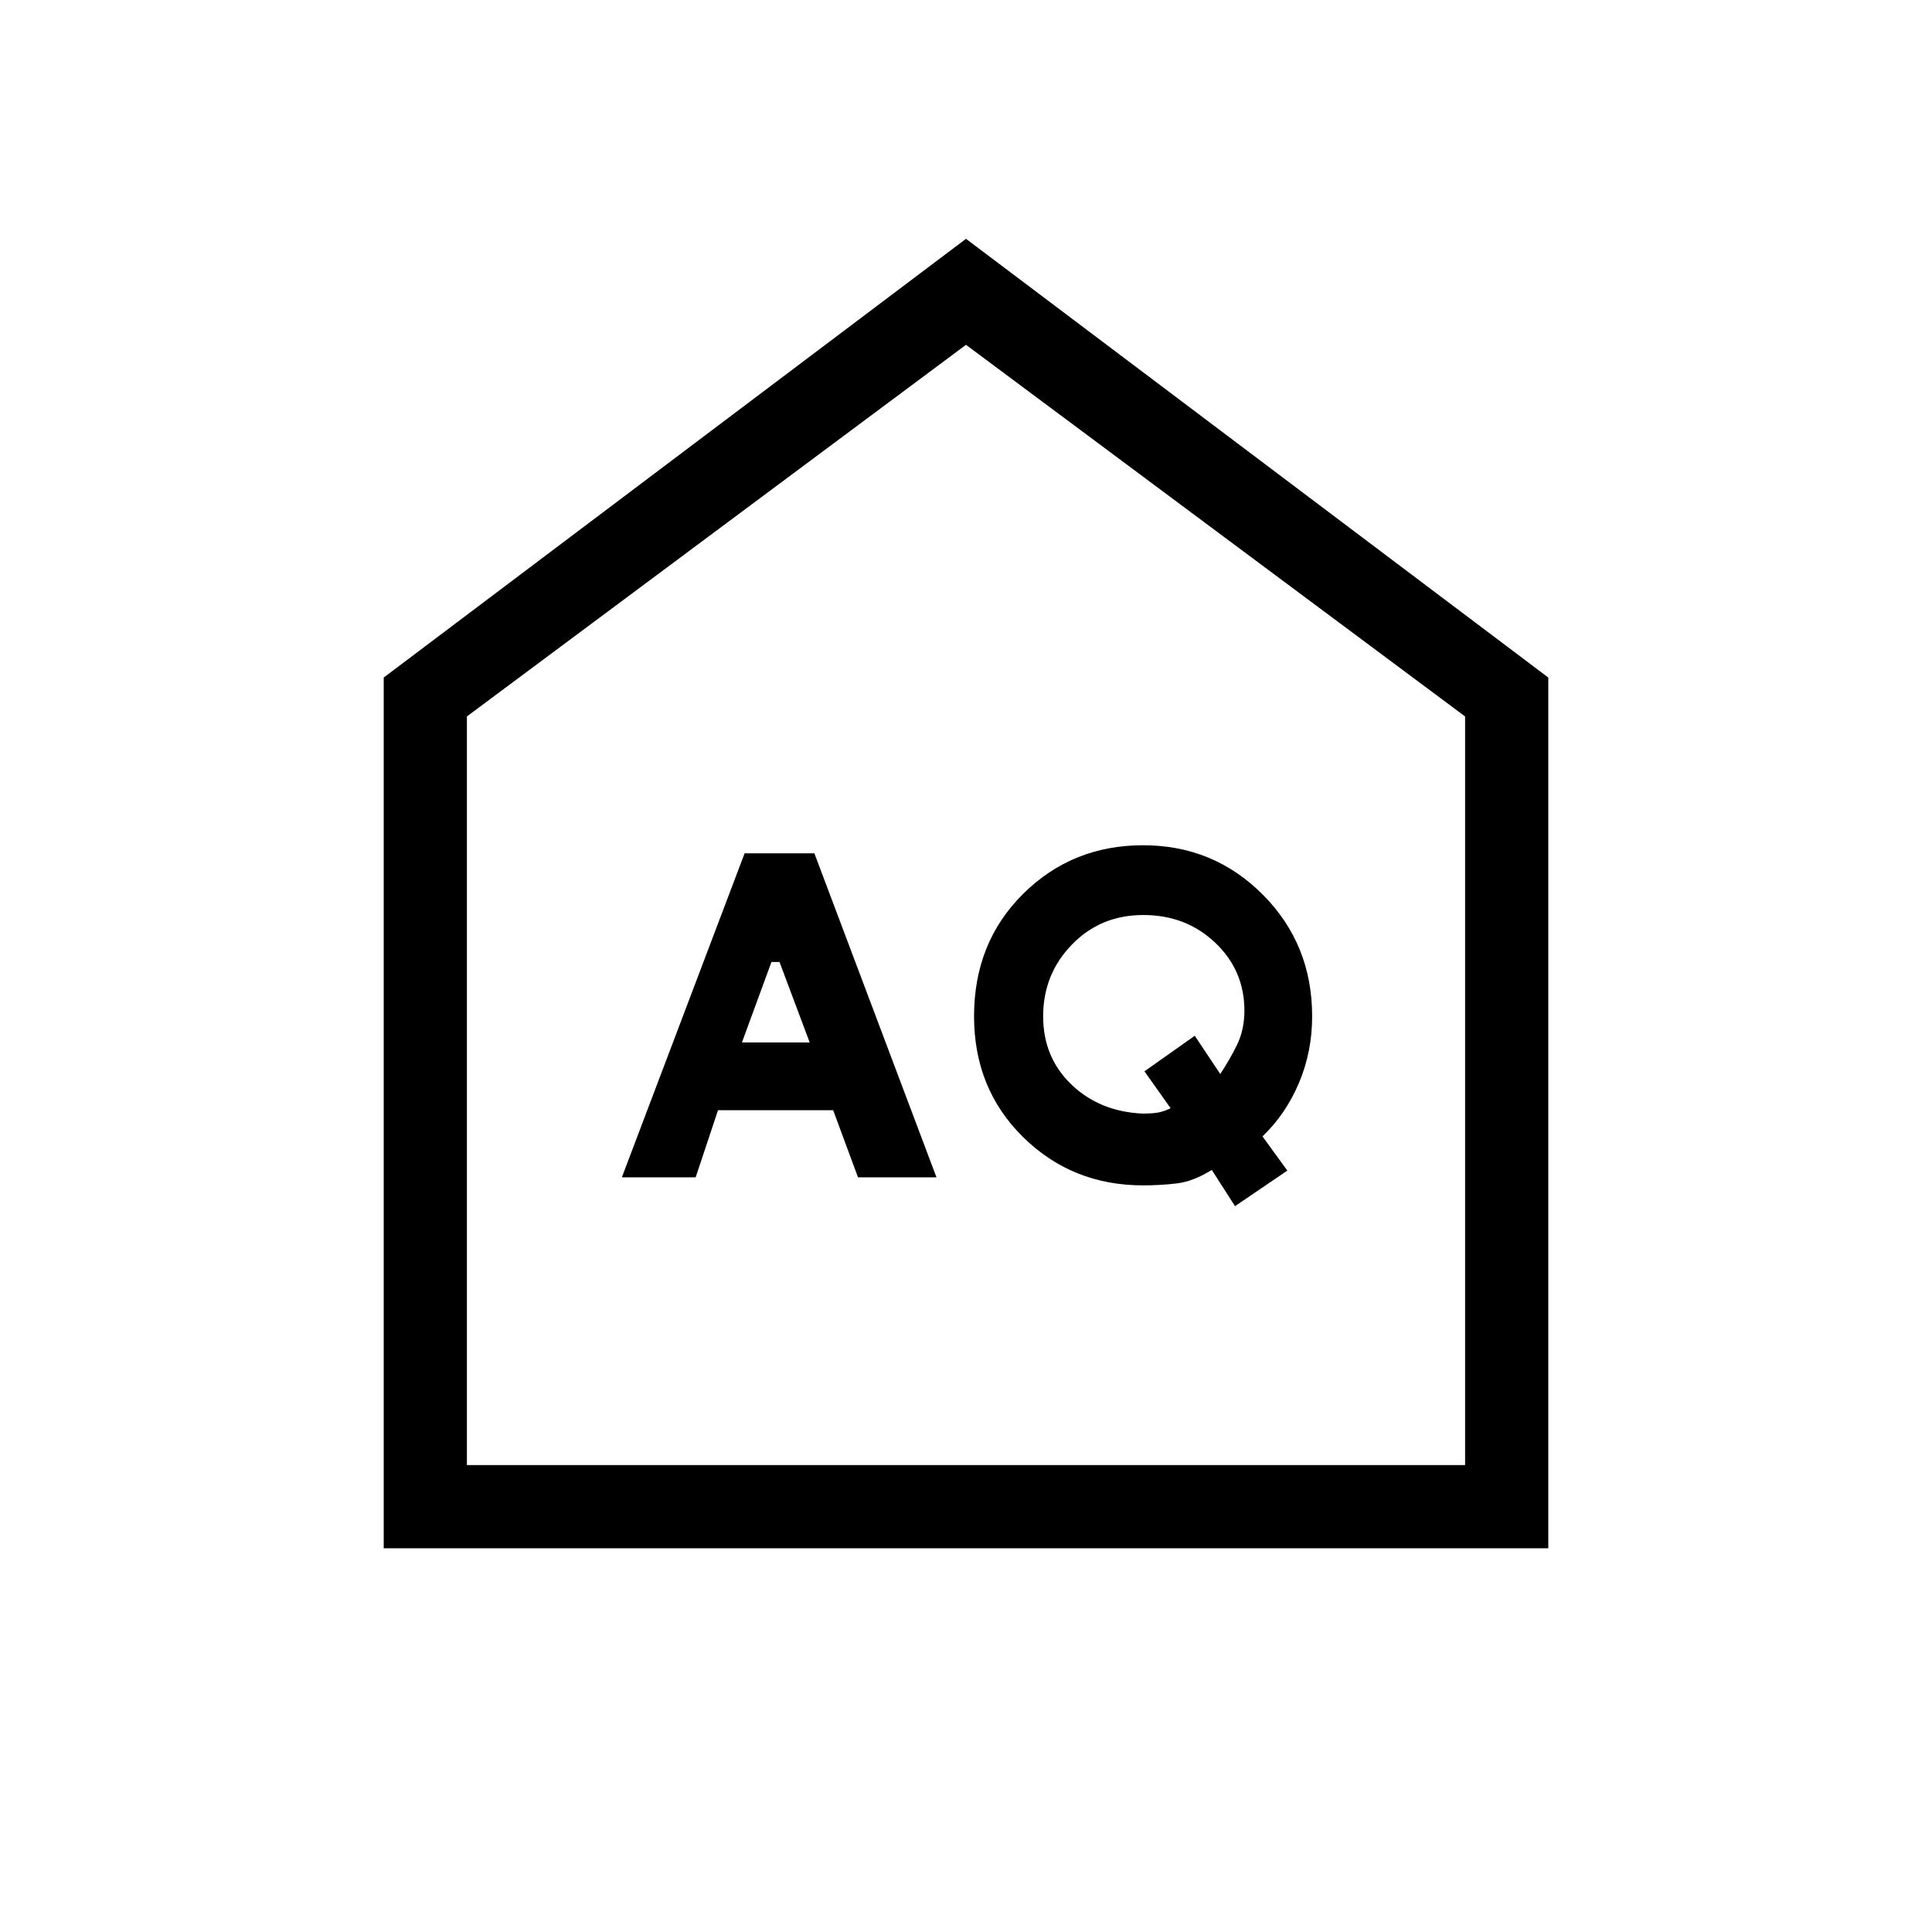 <svg xmlns="http://www.w3.org/2000/svg" height="40" viewBox="0 -960 960 960" width="40"><path d="m368.667-442 14.666-40h4l15 40h-33.666Zm199 35.333q-21.334-1-35.334-14.479-14-13.48-14-33.854 0-20.878 14.257-35.606 14.257-14.727 35.5-14.727 21.243 0 35.743 13.76 14.5 13.76 14.5 33.779 0 9.461-3.666 16.961-3.667 7.5-8.334 14.5l-12.666-19-25 17.666 13 18.334q-3.417 1.666-6.328 2.166-2.91.5-7.672.5ZM309-375h36.667l11.108-33.333H414L426.333-375h39l-60.682-161H370l-61 161Zm304.667 14.333 26-17.666-12.334-17q11.5-11 18.084-26.5 6.583-15.5 6.583-33.151 0-35.818-24.466-60.417Q603.068-540 568-540q-35.255 0-59.627 24.167Q484-491.667 484-455q0 36 24.357 60t59.59 24Q577-371 585-372t17.128-6.667l11.539 18Zm-423 170v-432.666l289.333-218 289.333 218v432.666H190.667ZM232-232h496v-372L480-788.667 232-604v372Zm248-278.667Z"/></svg>